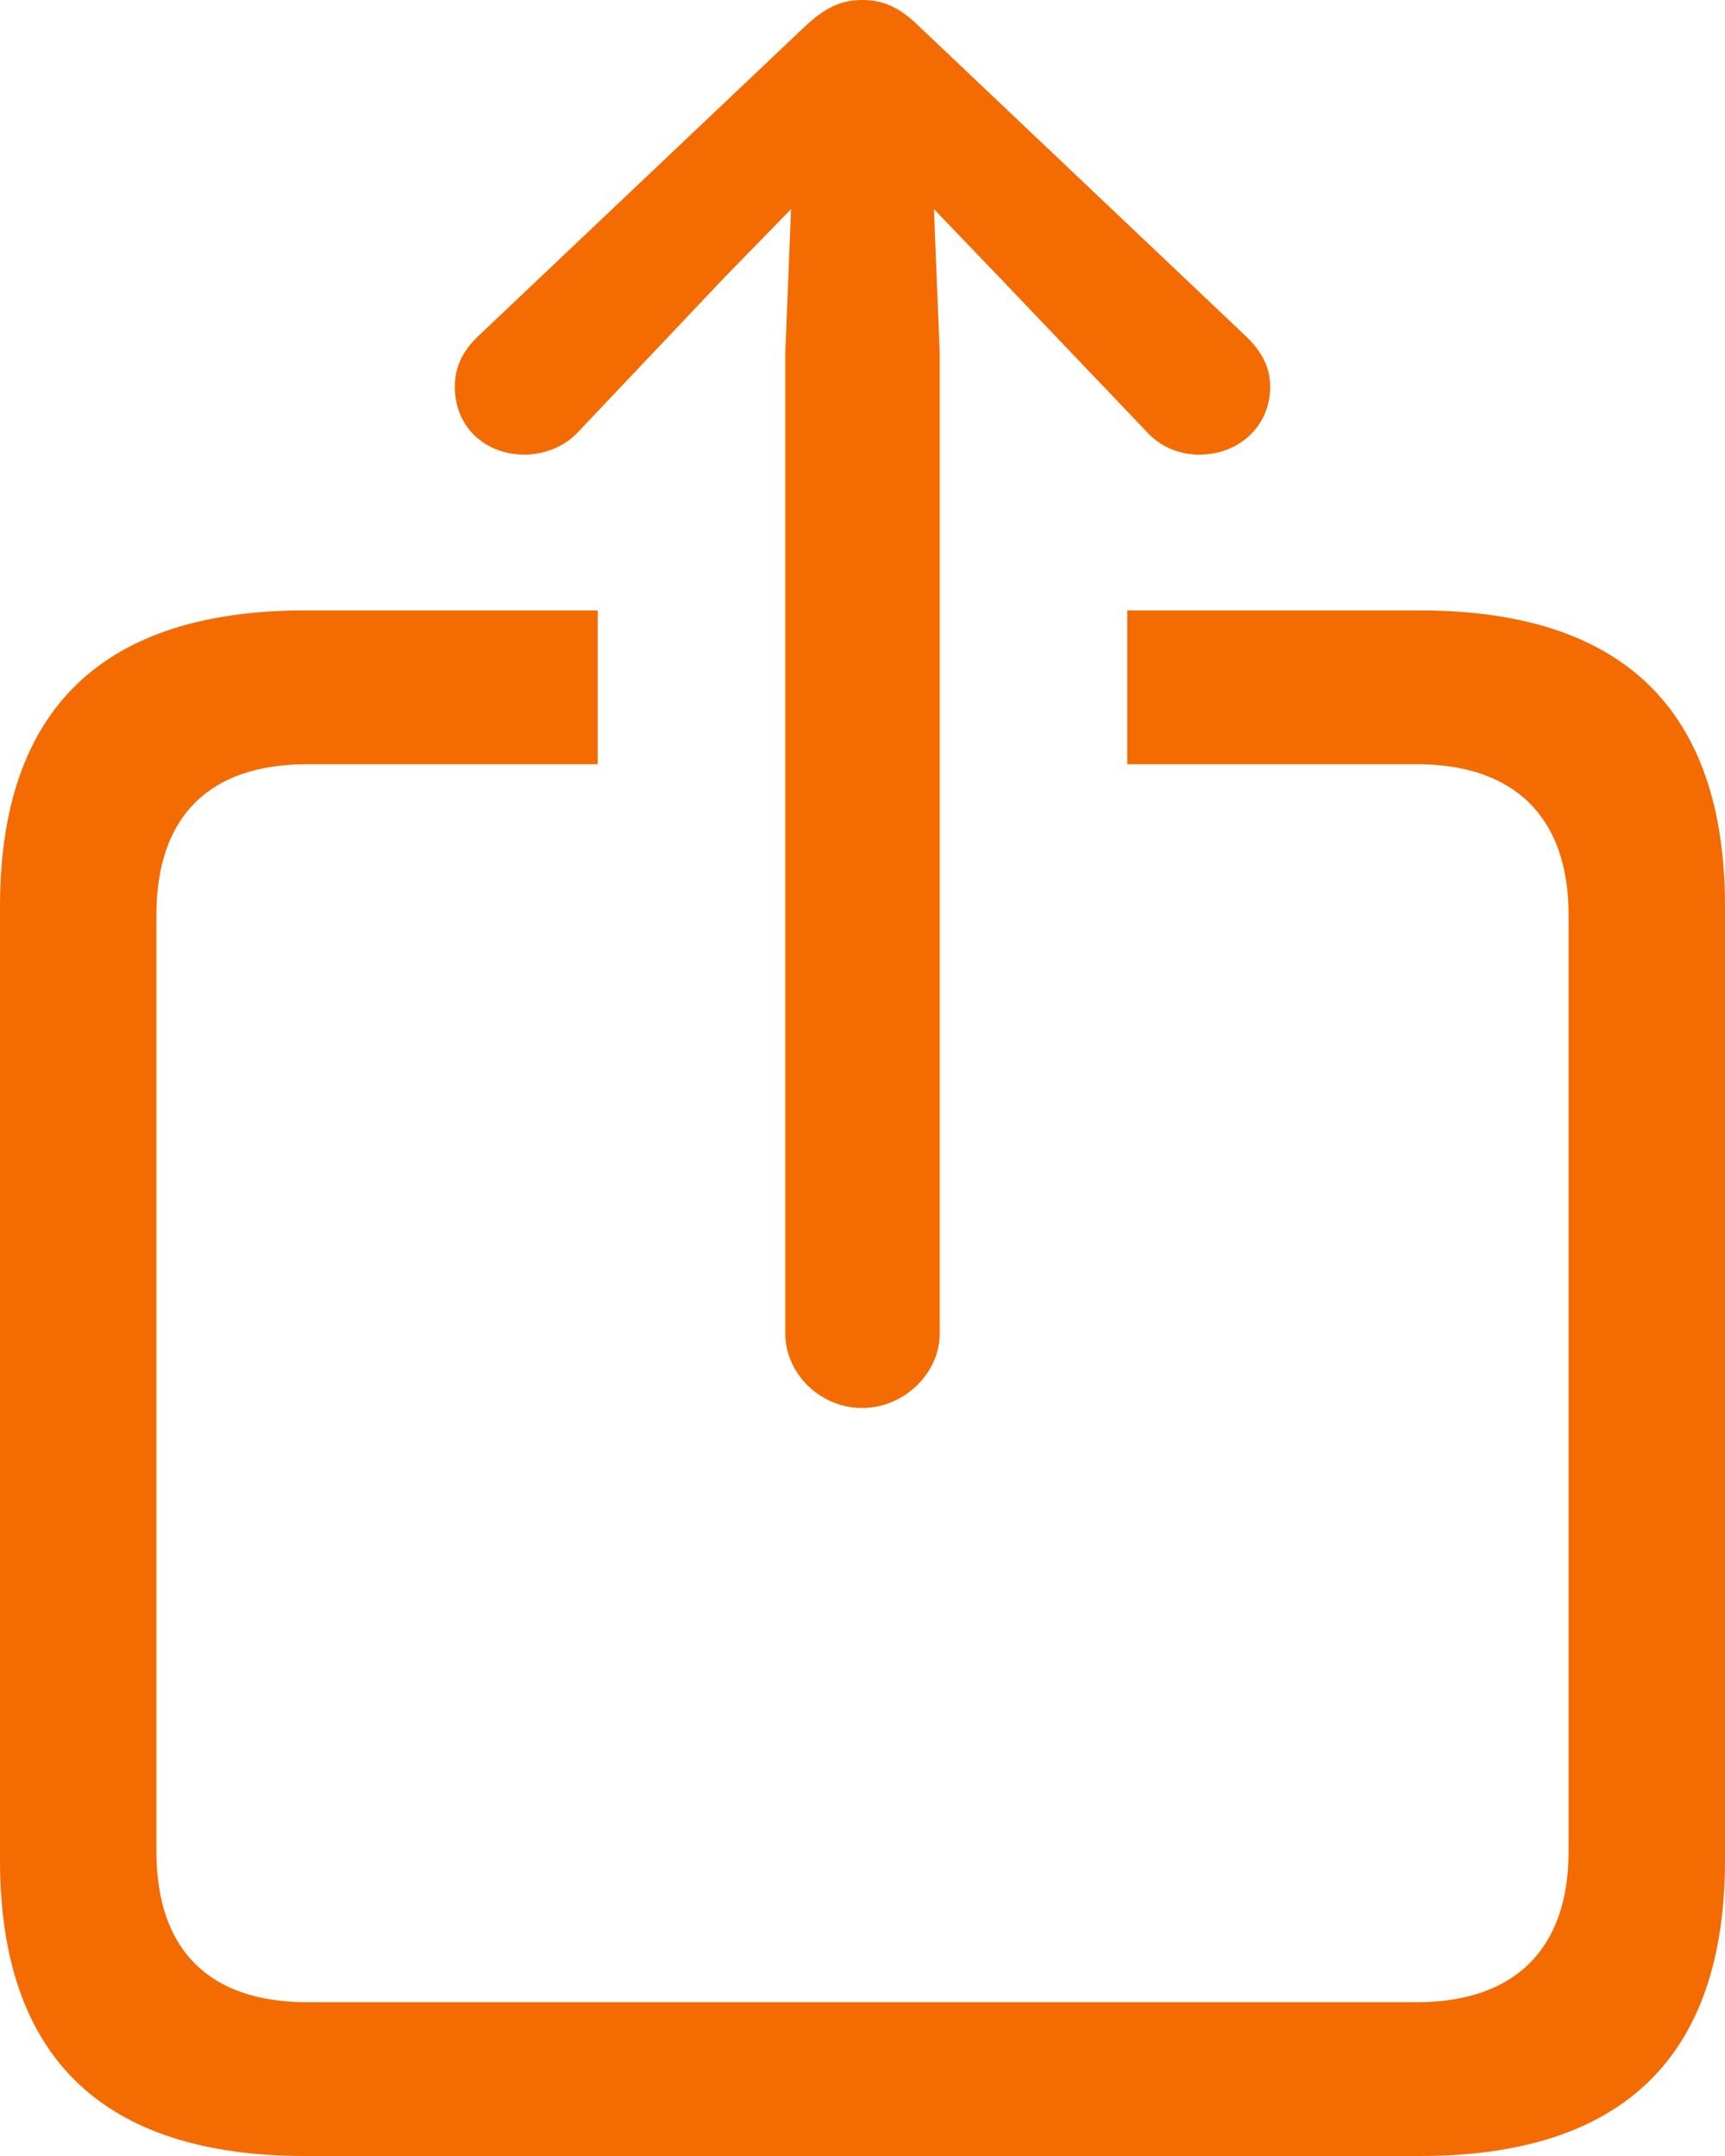 <svg width="12" height="15" viewBox="0 0 12 15" fill="none" xmlns="http://www.w3.org/2000/svg">
<path d="M5.997 9.796C5.706 9.796 5.463 9.557 5.463 9.278V2.452L5.503 1.455L5.043 1.927L4.023 3.004C3.928 3.11 3.779 3.163 3.651 3.163C3.367 3.163 3.164 2.964 3.164 2.692C3.164 2.552 3.218 2.446 3.319 2.346L5.605 0.179C5.746 0.047 5.861 0 5.997 0C6.139 0 6.254 0.047 6.389 0.179L8.674 2.346C8.775 2.446 8.836 2.552 8.836 2.692C8.836 2.964 8.62 3.163 8.343 3.163C8.207 3.163 8.072 3.11 7.977 3.004L6.95 1.927L6.497 1.455L6.537 2.452V9.278C6.537 9.557 6.287 9.796 5.997 9.796ZM2.123 15C0.71 15 0 14.309 0 12.94V6.307C0 4.938 0.71 4.247 2.123 4.247H4.158V5.317H2.136C1.46 5.317 1.088 5.676 1.088 6.367V12.88C1.088 13.571 1.46 13.93 2.136 13.93H9.857C10.526 13.93 10.912 13.571 10.912 12.88V6.367C10.912 5.676 10.526 5.317 9.857 5.317H7.842V4.247H9.877C11.29 4.247 12 4.938 12 6.307V12.94C12 14.309 11.29 15 9.877 15H2.123Z" fill="#F46B02"/>
</svg>
